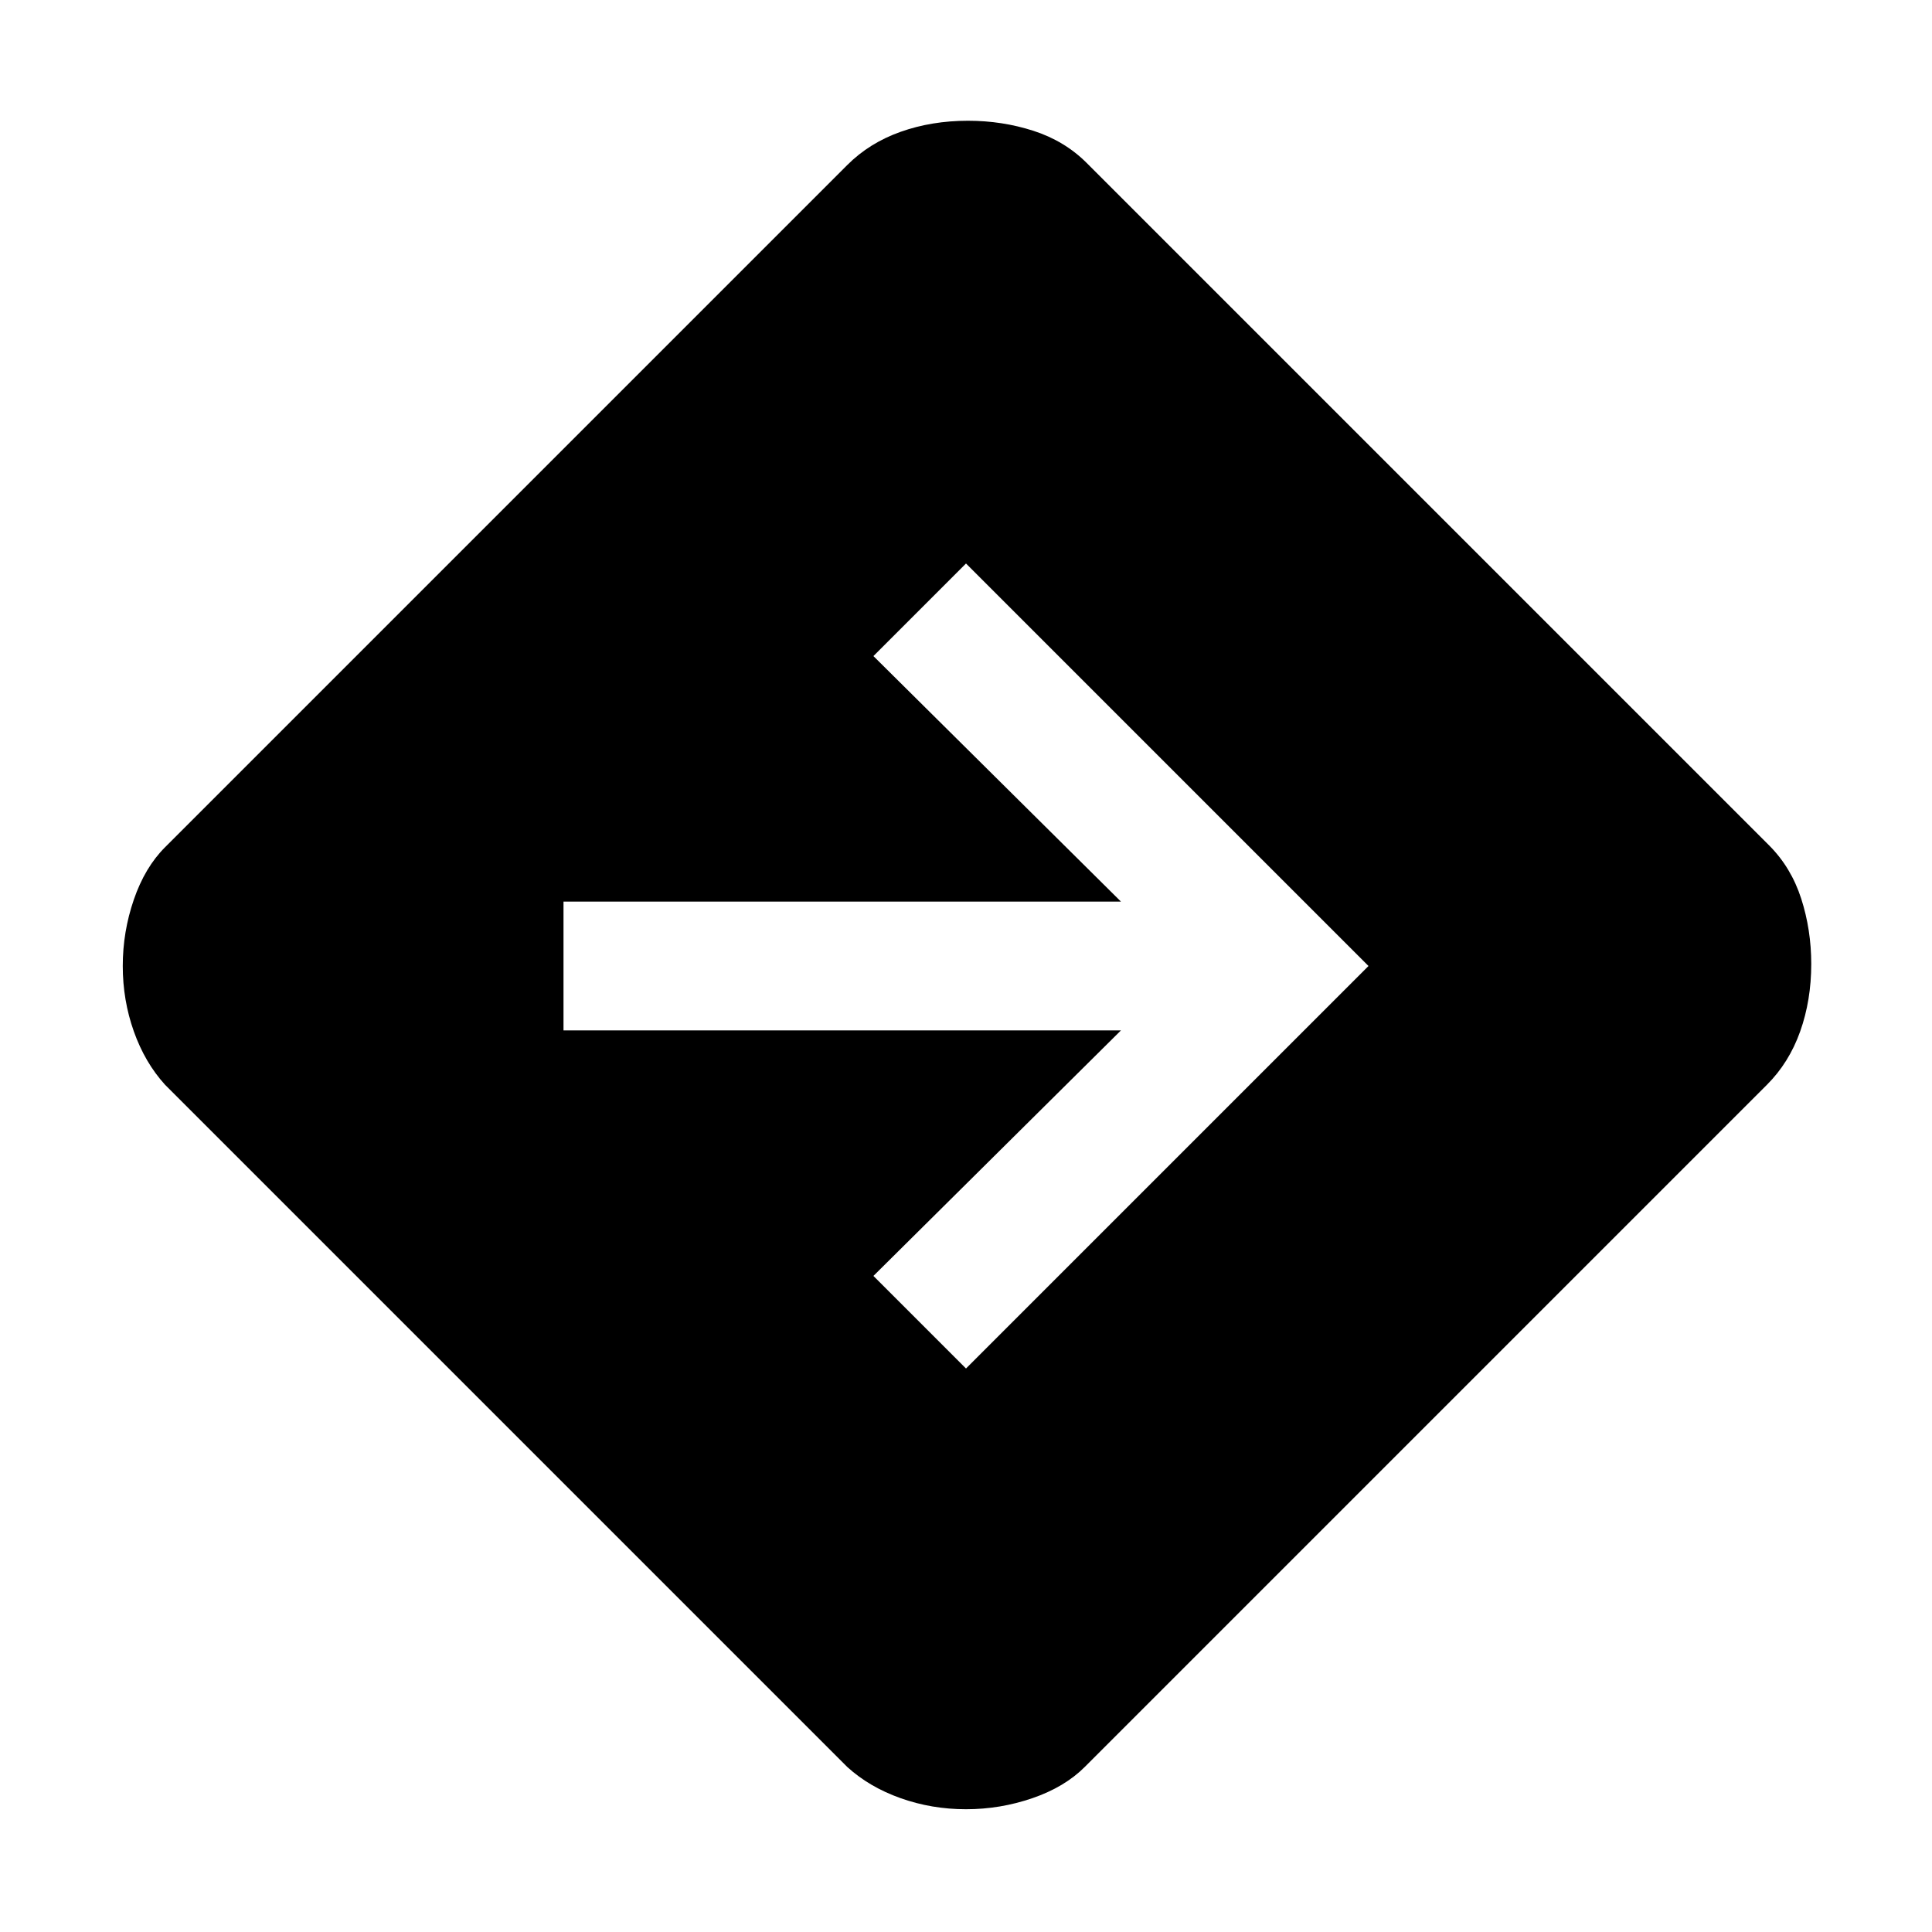 <svg xmlns="http://www.w3.org/2000/svg" height="48" width="48"><path d="M24 44.95q-.85 0-1.625-.275T21.05 43.9L4.1 26.95q-.5-.55-.775-1.325Q3.05 24.85 3.05 24t.275-1.65q.275-.8.775-1.3L21.05 4.1q.55-.55 1.325-.825Q23.15 3 24.05 3q.85 0 1.625.25t1.325.8L43.95 21q.55.55.8 1.325.25.775.25 1.625 0 .9-.275 1.675T43.9 26.95L26.95 43.9q-.5.5-1.3.775T24 44.95ZM24 34l10-10-10-10-2.3 2.3 6.15 6.1H14v3.2h13.85l-6.15 6.1Z"/></svg>